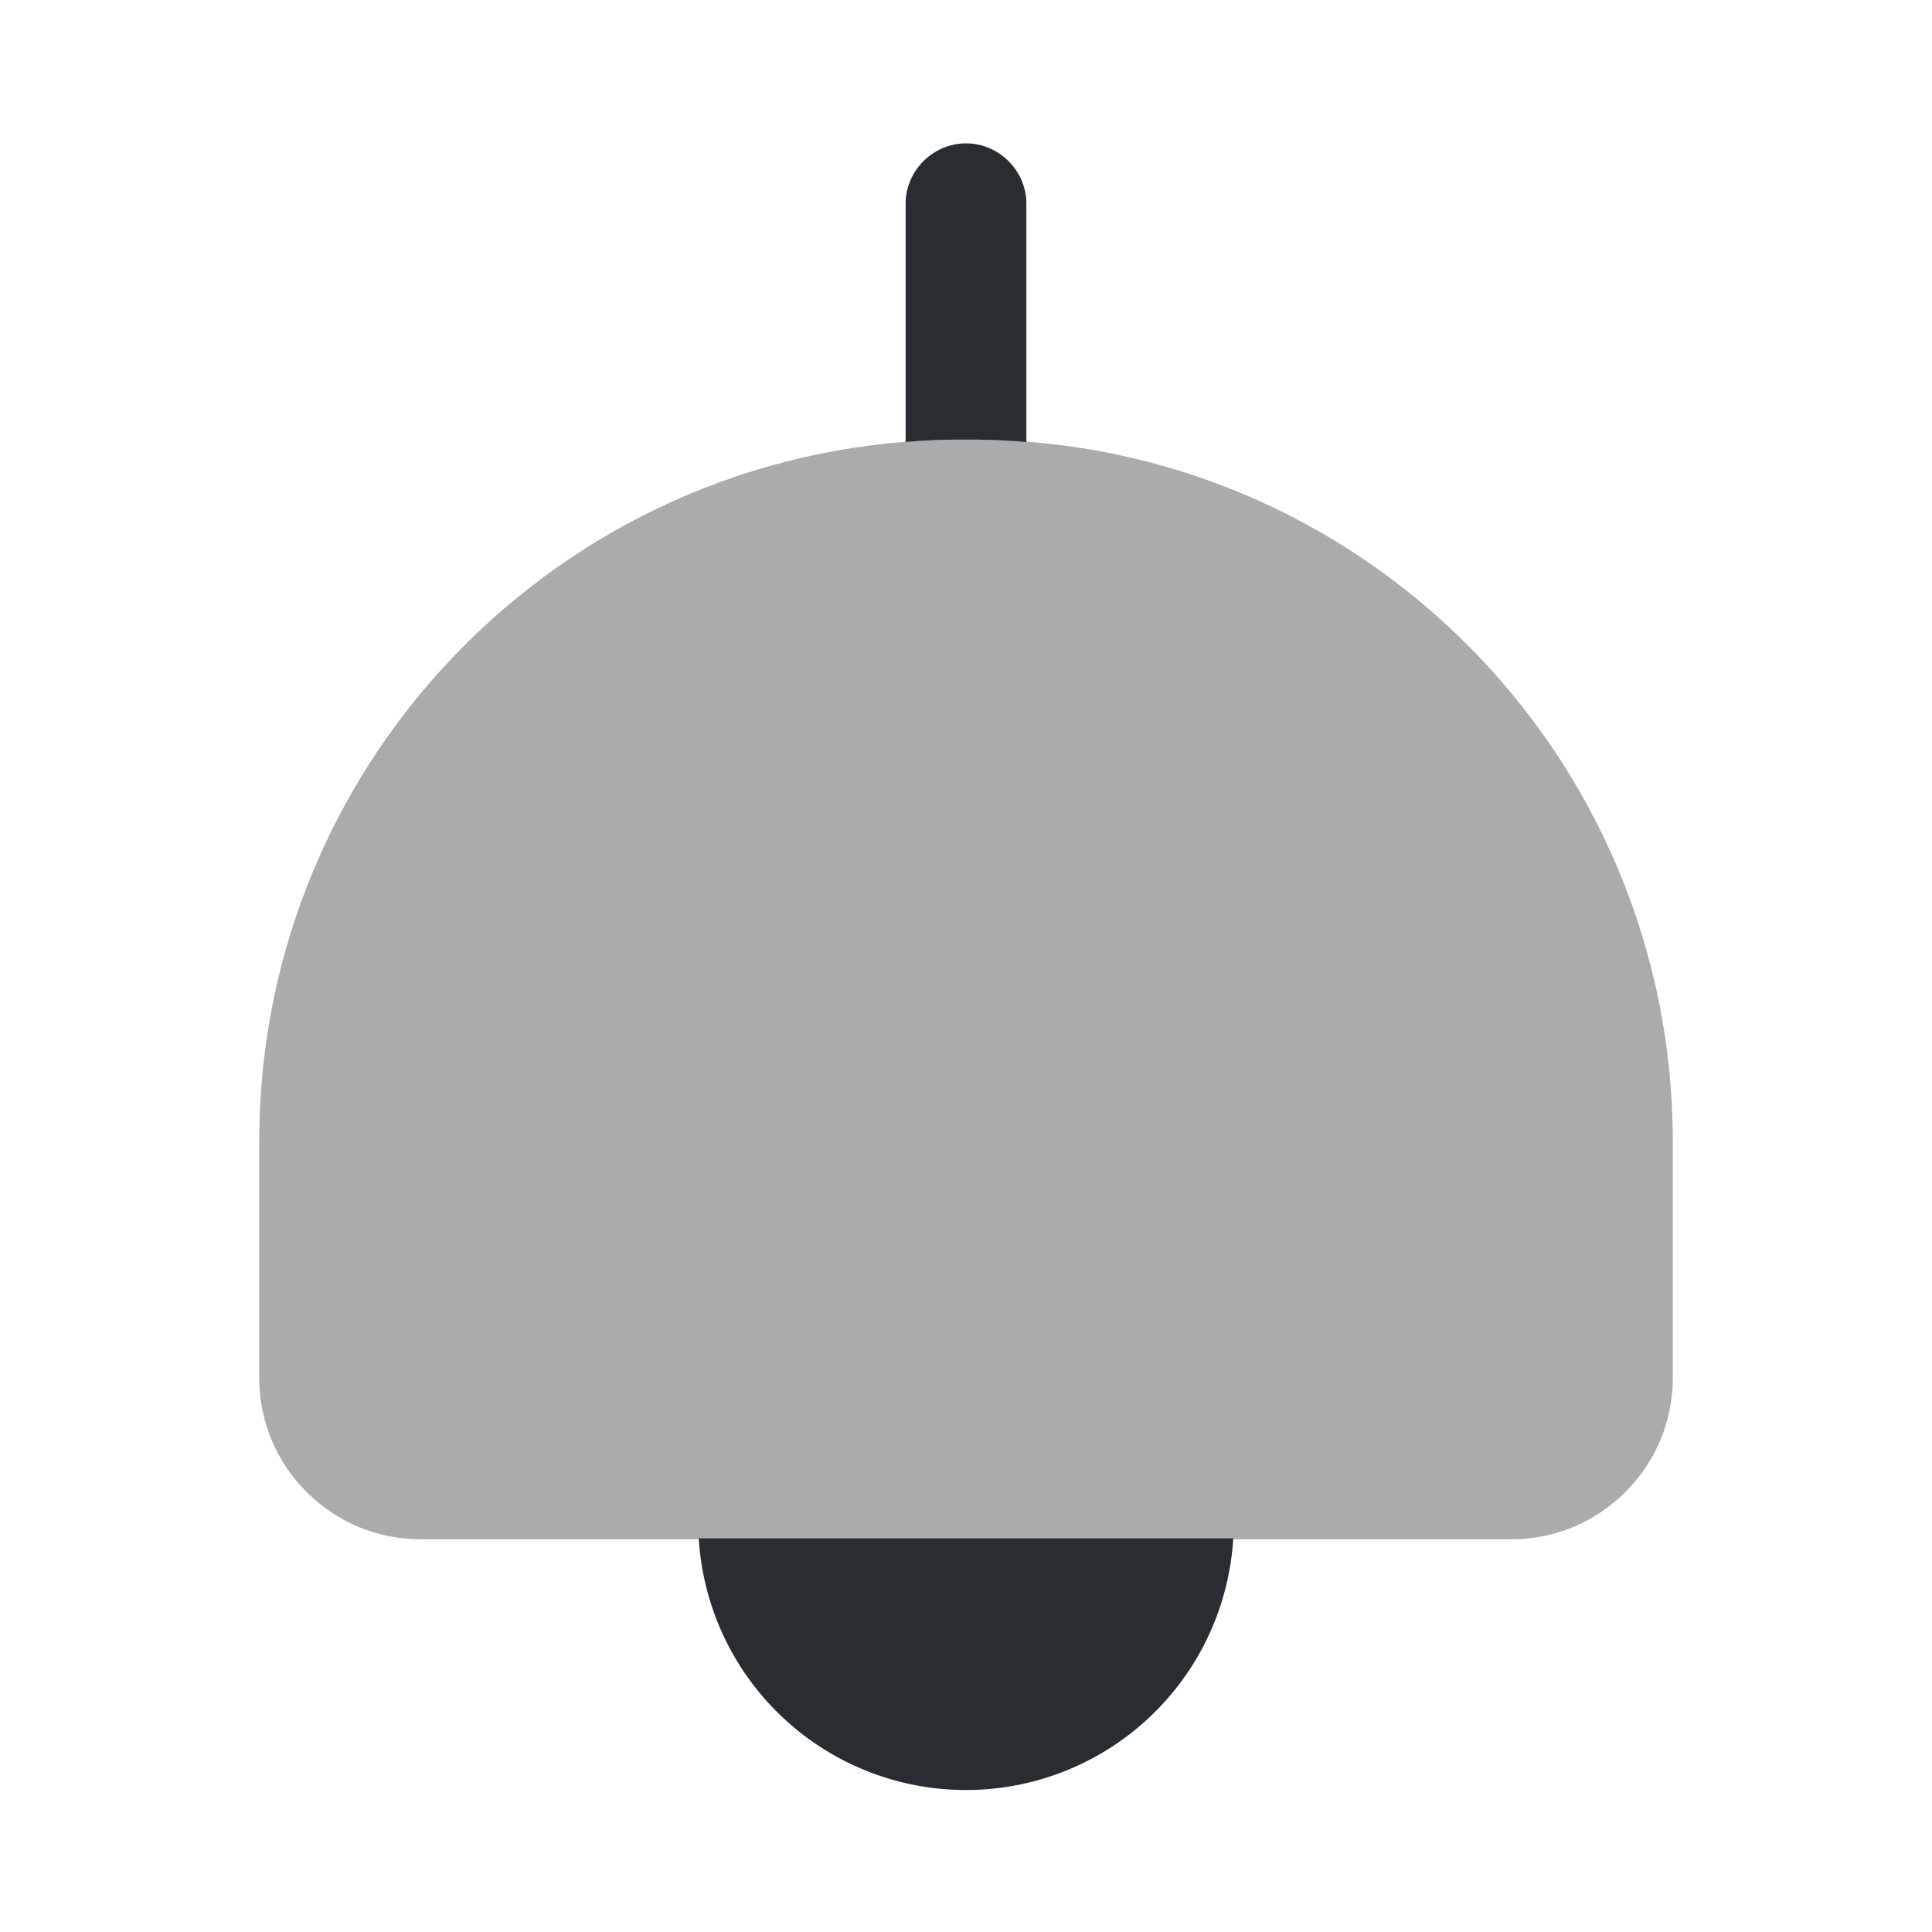 <svg width="24" height="24" fill="none" xmlns="http://www.w3.org/2000/svg"><path opacity=".4" d="M20.78 14.181v2.94c0 1.1-.9 2-2 2H5.22c-1.1 0-2-.9-2-2v-2.94c0-4.82 3.9-8.72 8.72-8.72h.12c4.82-.01 8.72 3.9 8.72 8.72Z" fill="#292D32"/><path d="M12.75 2.531v2.96c-.23-.02-.46-.03-.69-.03h-.12c-.23 0-.46.01-.69.03v-2.96c0-.41.34-.75.75-.75s.75.34.75.75ZM15.32 19.11a3.326 3.326 0 0 1-6.64 0h6.64Z" fill="#292D32"/></svg>